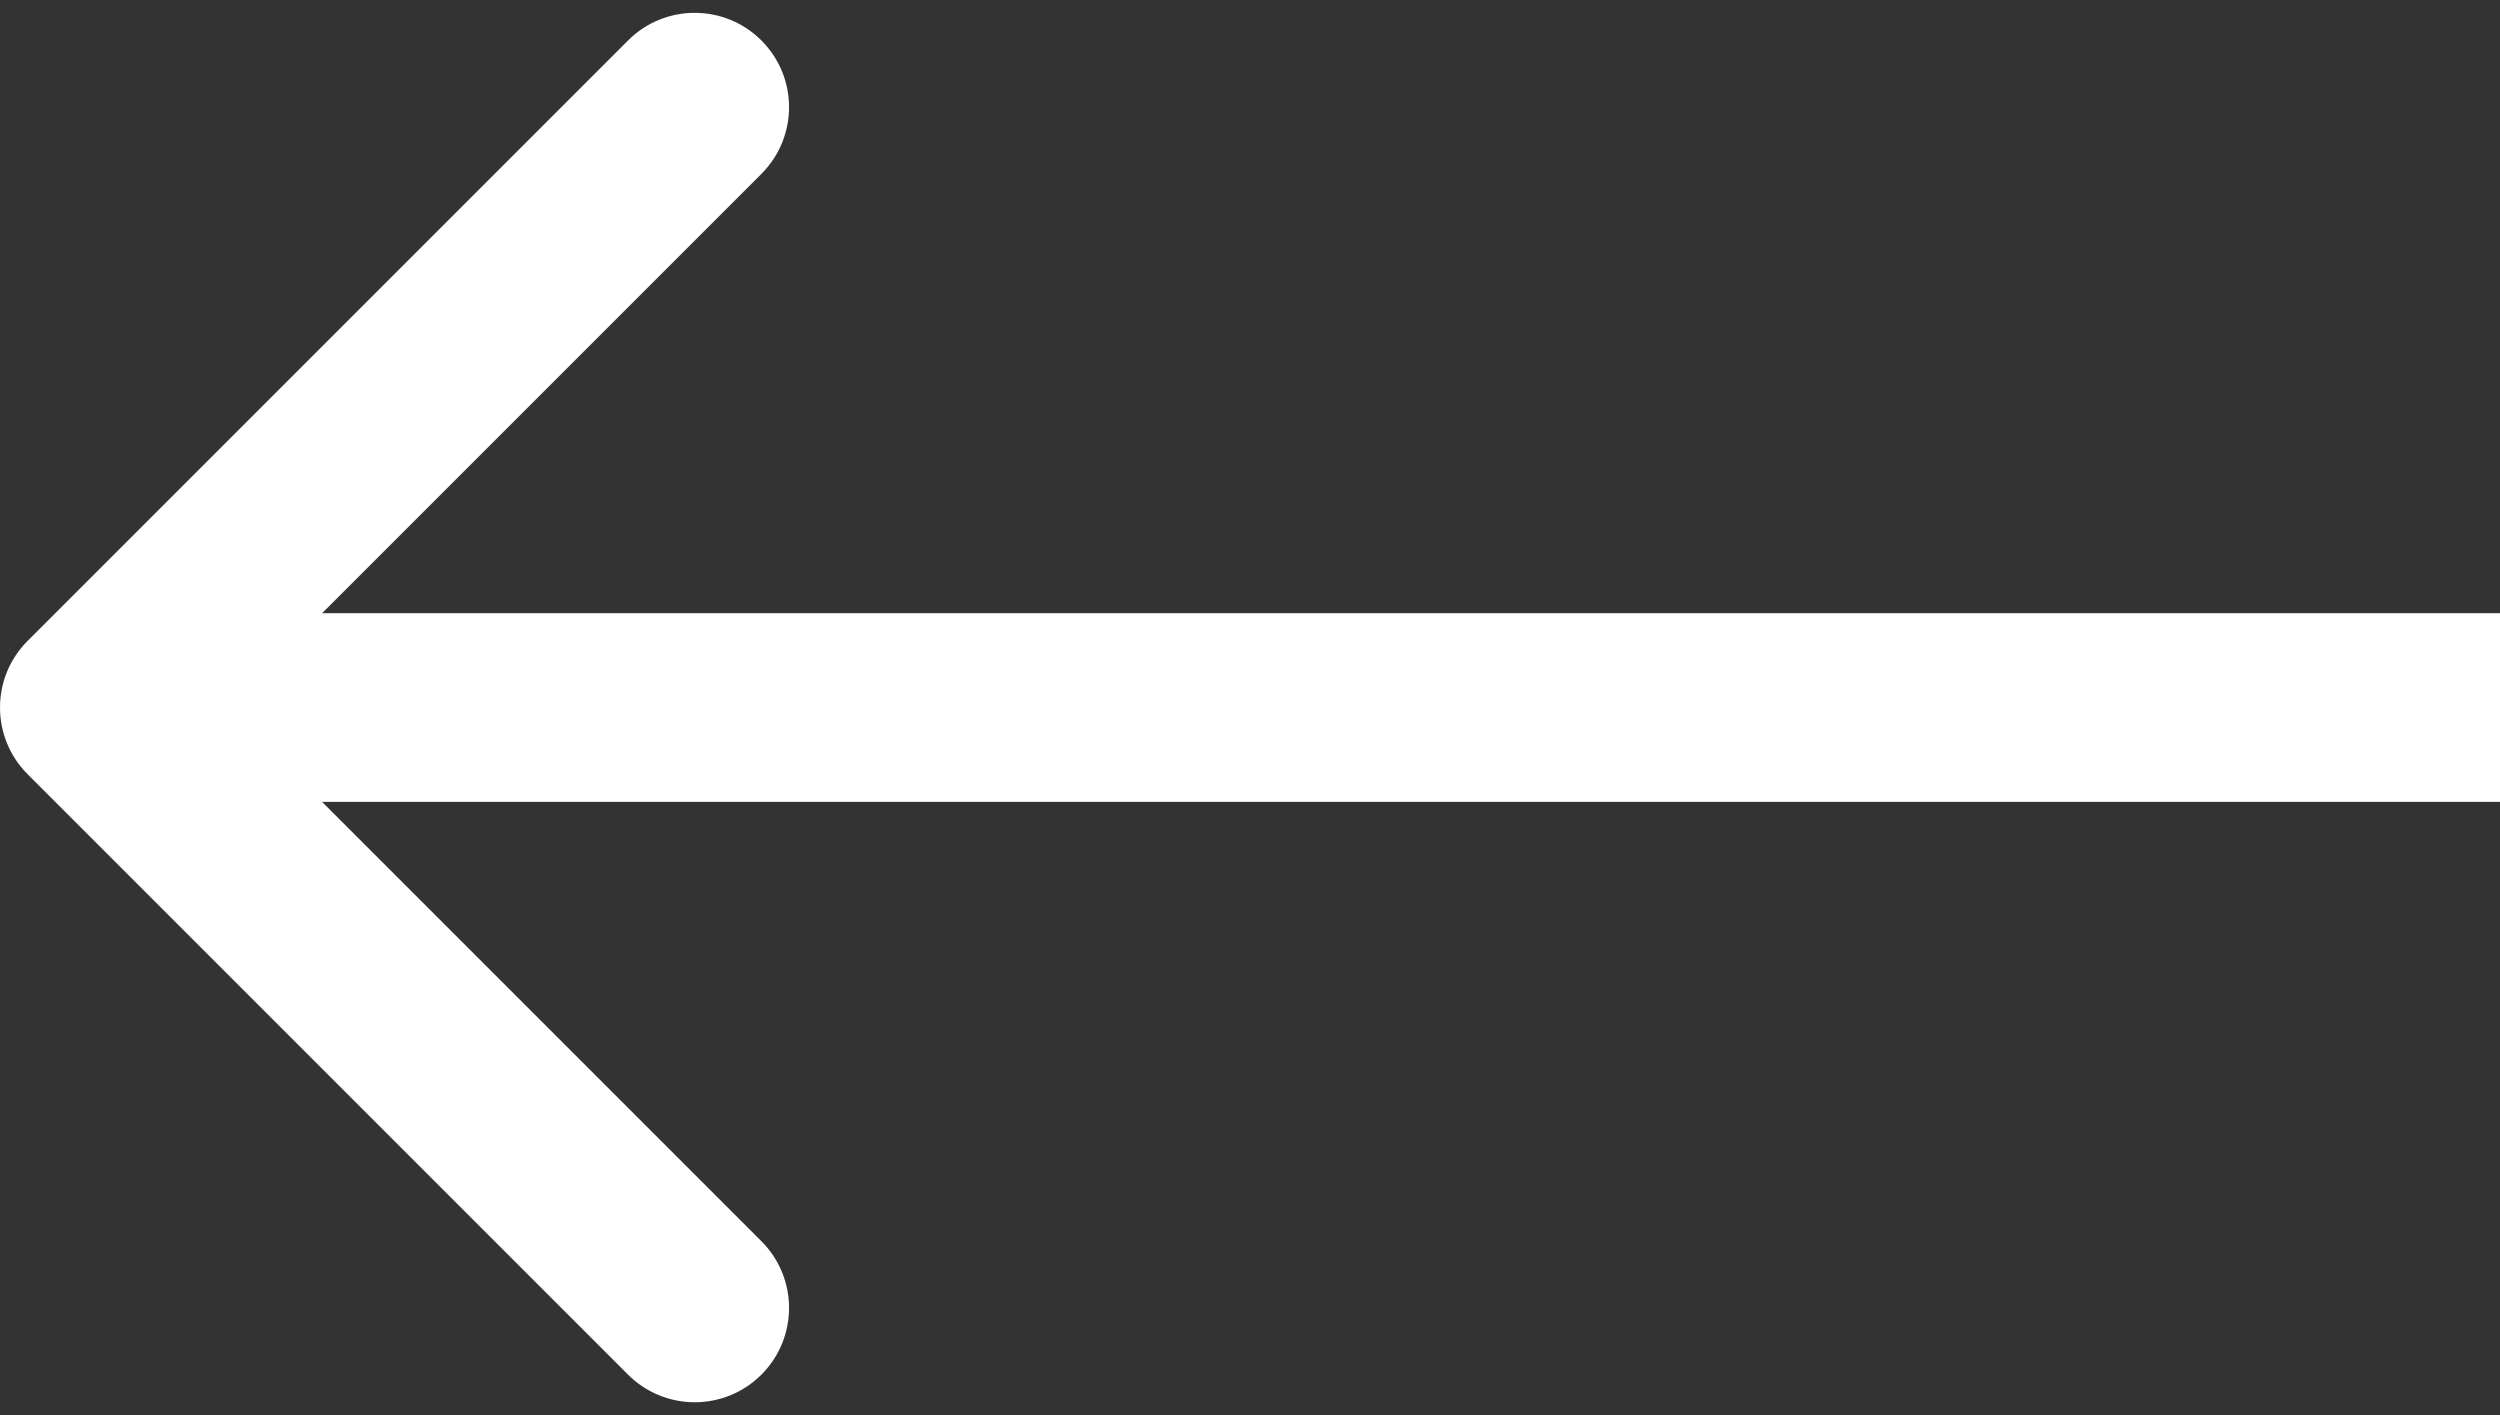 <svg xmlns="http://www.w3.org/2000/svg" width="53" height="30" viewBox="0 0 53 30" fill="none">
  <rect x="0" y="0" width="53" height="30" fill="#333333" stroke="none"/>
  <path d="M0.586 13.586C-0.195 14.367 -0.195 15.633 0.586 16.414L13.314 29.142C14.095 29.923 15.361 29.923 16.142 29.142C16.923 28.361 16.923 27.095 16.142 26.314L4.828 15L16.142 3.686C16.923 2.905 16.923 1.639 16.142 0.858C15.361 0.077 14.095 0.077 13.314 0.858L0.586 13.586ZM2 17H53V13H2V17Z" fill="white"/>
</svg>